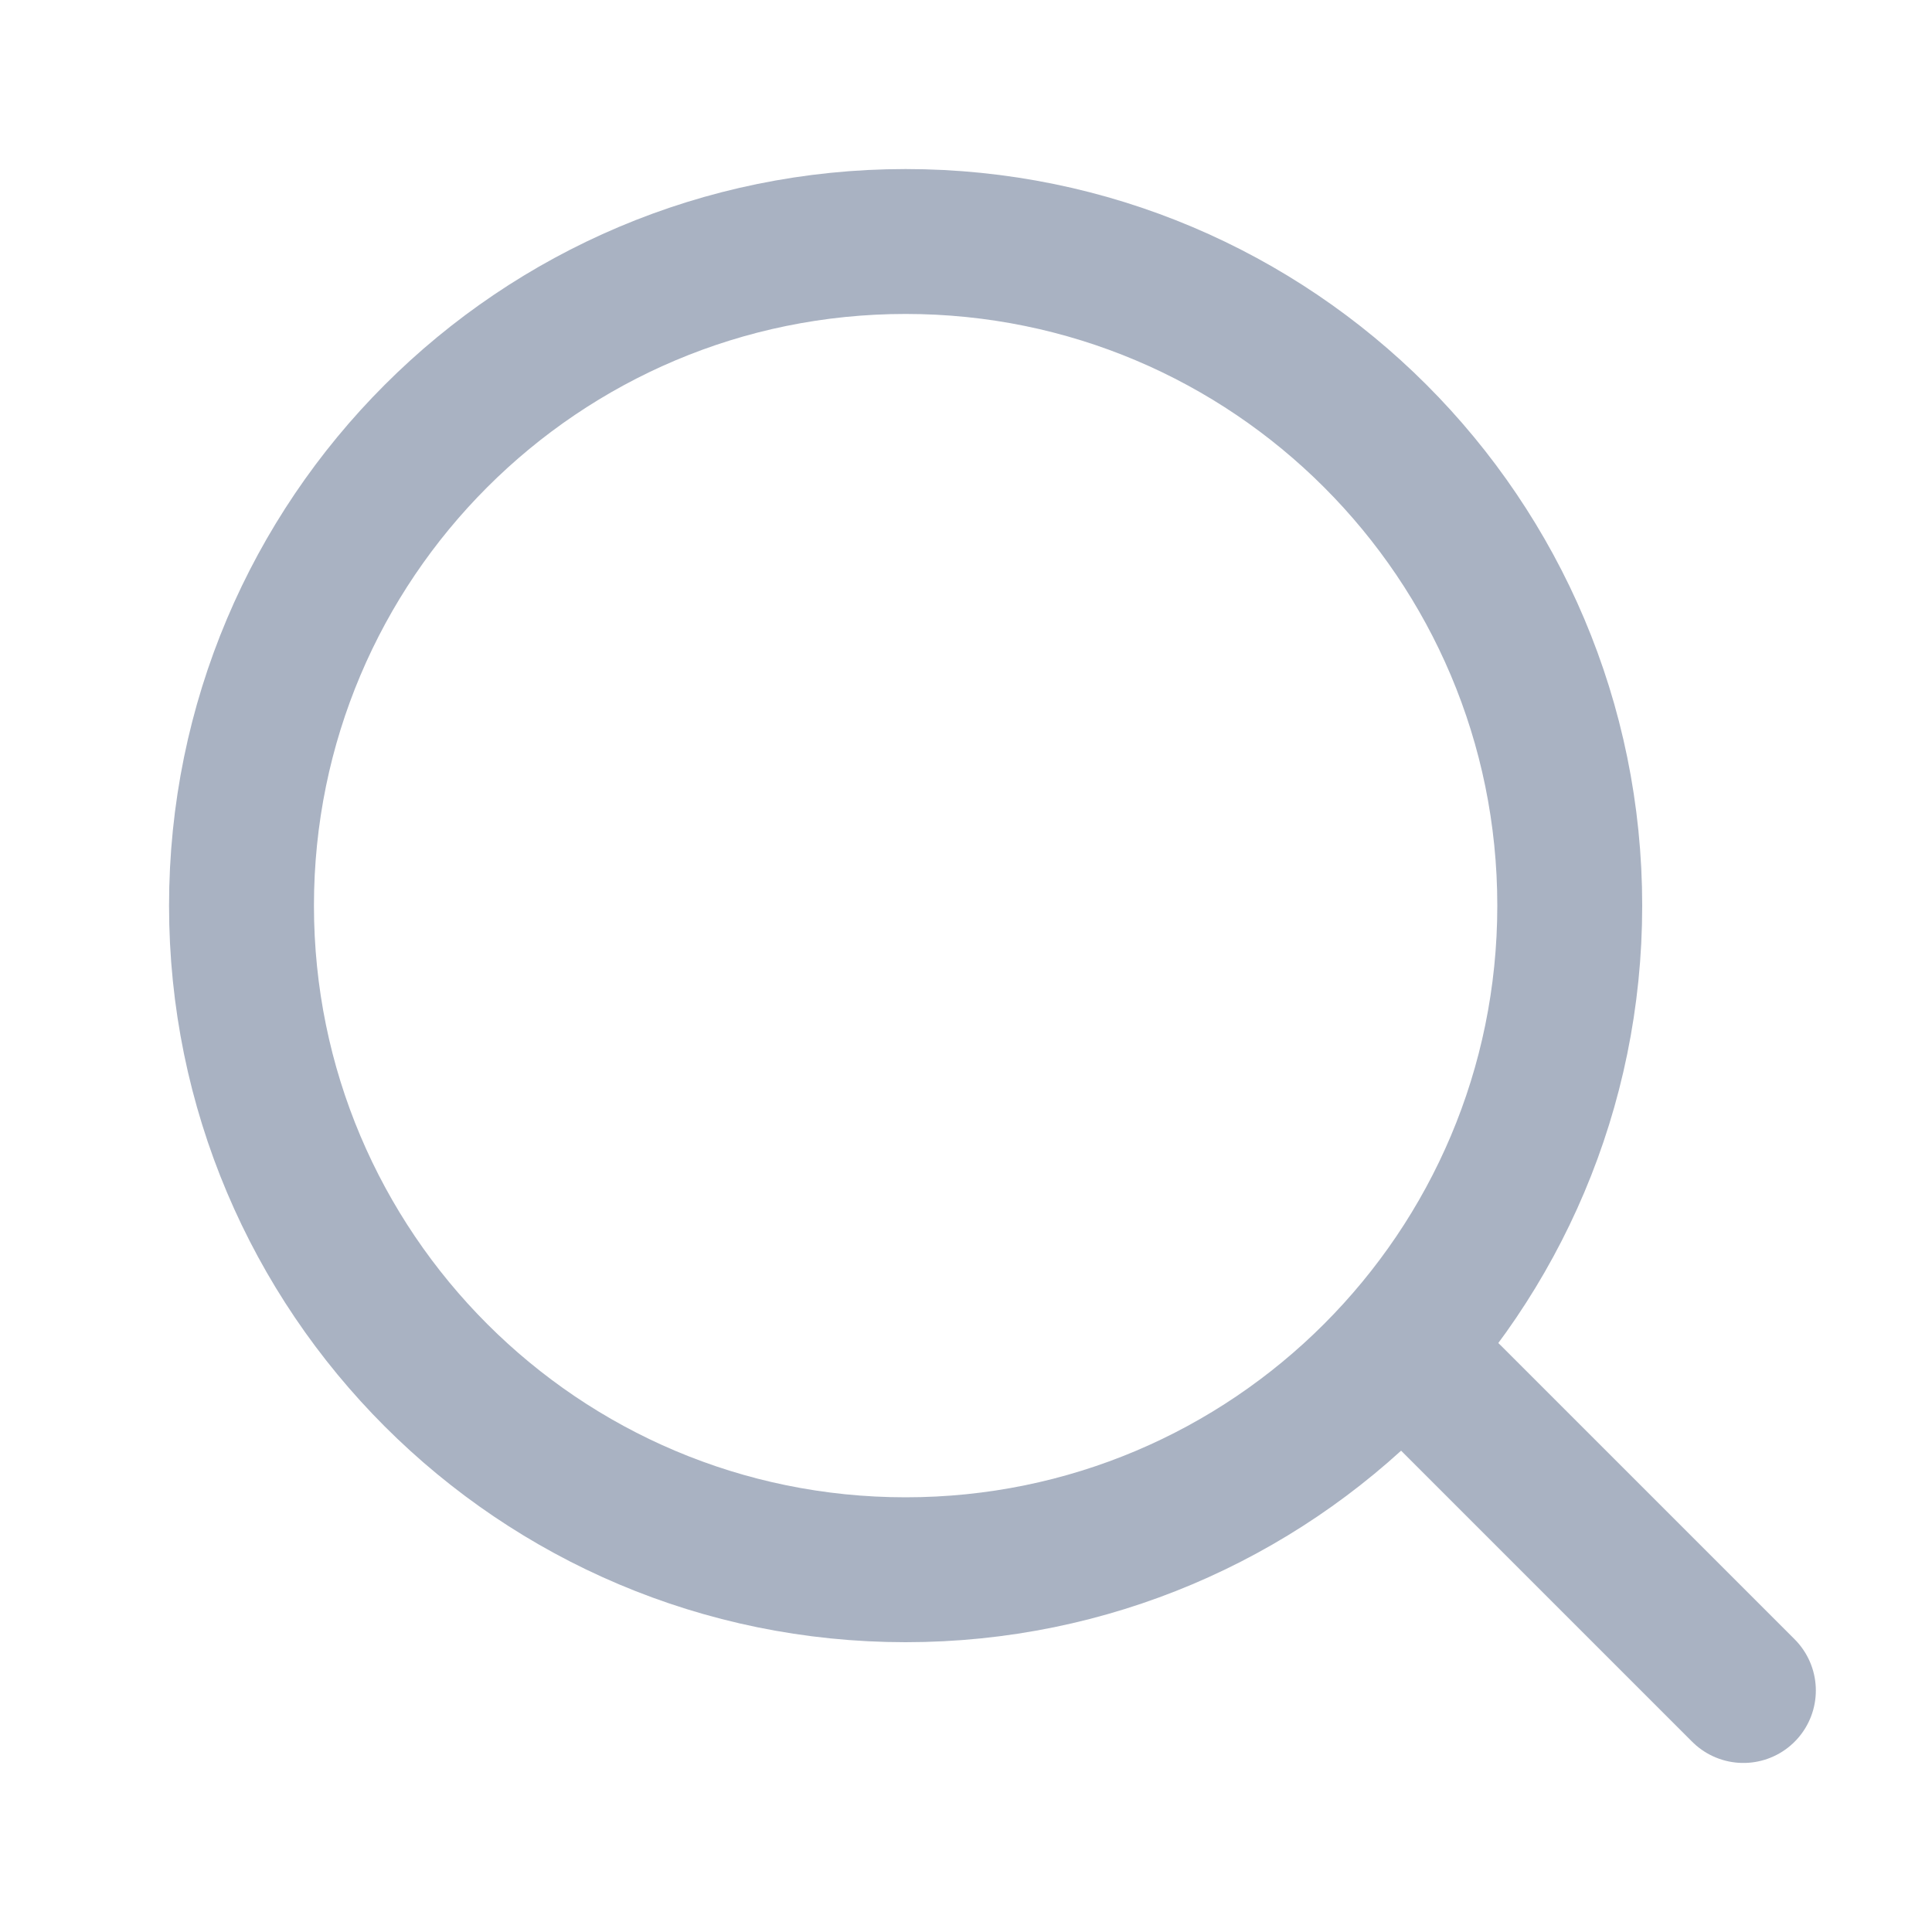 <svg width="16" height="16" viewBox="0 0 16 16" fill="none" xmlns="http://www.w3.org/2000/svg">
<path fill-rule="evenodd" clip-rule="evenodd" d="M7.5 13C10.538 13 13 10.538 13 7.5C13 4.462 10.538 2 7.5 2C4.462 2 2 4.462 2 7.5C2 10.538 4.462 13 7.5 13Z" stroke="#A9B2C2" stroke-width="1.2"/>
<path d="M14.438 14L12.938 12.5L12.188 11.75L12 11.562" stroke="#A9B2C2" stroke-width="1.2" stroke-linecap="round" stroke-linejoin="round"/>
</svg>
